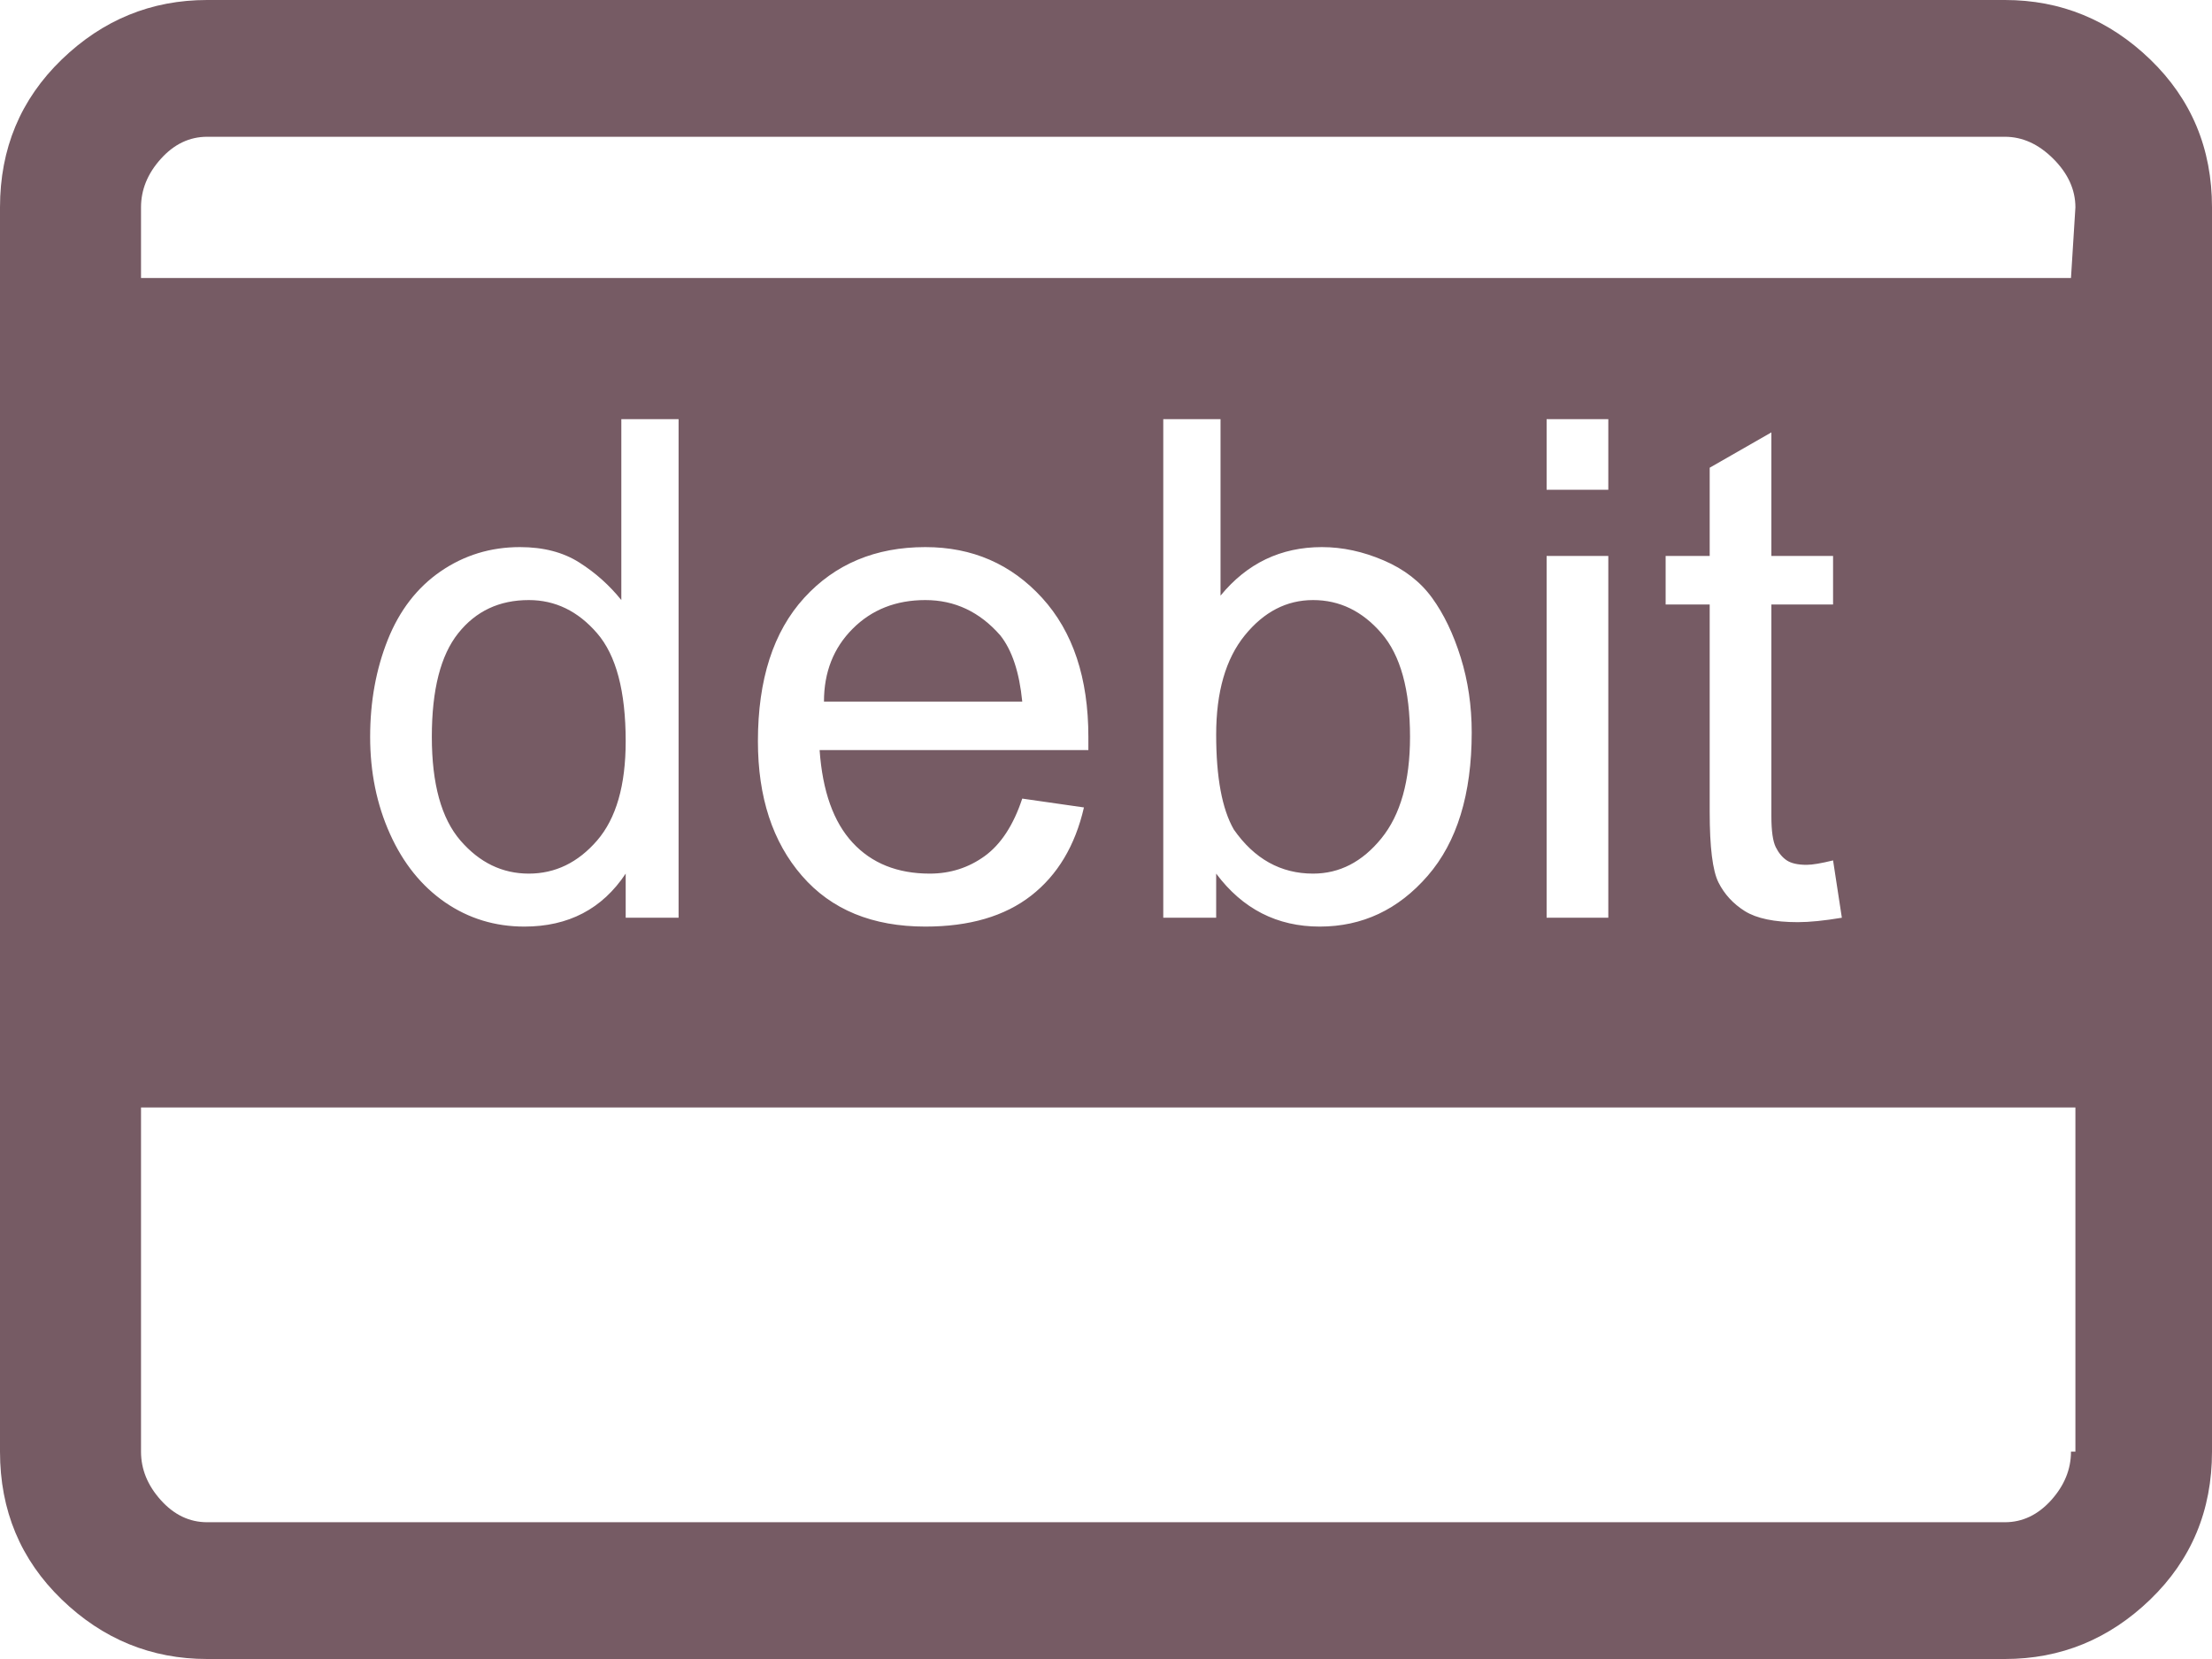 <svg width="36" height="27" viewBox="0 0 36 27" fill="none" xmlns="http://www.w3.org/2000/svg">
<path d="M15.06 9.766C15.538 9.766 15.944 9.957 16.279 10.34C16.47 10.58 16.59 10.939 16.637 11.418H13.41C13.41 10.939 13.566 10.544 13.877 10.233C14.187 9.922 14.582 9.766 15.06 9.766ZM32.63 0C33.538 0 34.327 0.323 34.996 0.969C35.665 1.616 36 2.418 36 3.375V23.625C36 24.582 35.665 25.384 34.996 26.031C34.327 26.677 33.538 27 32.63 27H3.371C2.462 27 1.673 26.677 1.004 26.031C0.335 25.384 0 24.582 0 23.625V3.375C0 2.418 0.335 1.616 1.004 0.969C1.673 0.323 2.462 0 3.371 0H32.63ZM33.705 23.625H33.777V18.024H2.295V23.625C2.295 23.912 2.402 24.175 2.618 24.415C2.833 24.654 3.084 24.774 3.371 24.774H32.63C32.916 24.774 33.167 24.654 33.383 24.415C33.598 24.175 33.705 23.912 33.705 23.625ZM8.534 15.08C9.251 15.08 9.801 14.793 10.183 14.218V14.936H11.044V6.822H10.112V9.766C9.92 9.527 9.693 9.323 9.43 9.156C9.167 8.988 8.845 8.904 8.462 8.904C7.984 8.904 7.554 9.036 7.171 9.299C6.789 9.562 6.502 9.934 6.311 10.412C6.12 10.891 6.024 11.418 6.024 11.992C6.024 12.566 6.131 13.093 6.347 13.572C6.562 14.05 6.861 14.421 7.243 14.685C7.625 14.948 8.056 15.08 8.534 15.08ZM15.132 14.218C14.606 14.218 14.187 14.05 13.877 13.715C13.566 13.38 13.386 12.878 13.339 12.207H17.713C17.713 12.16 17.713 12.088 17.713 11.992C17.713 11.035 17.462 10.281 16.96 9.73C16.458 9.18 15.825 8.904 15.06 8.904C14.247 8.904 13.59 9.18 13.088 9.73C12.586 10.281 12.335 11.059 12.335 12.064C12.335 12.973 12.574 13.704 13.052 14.254C13.53 14.805 14.199 15.08 15.06 15.08C15.777 15.08 16.351 14.912 16.781 14.577C17.211 14.242 17.498 13.763 17.641 13.141L16.637 12.997C16.494 13.428 16.291 13.739 16.028 13.931C15.765 14.122 15.466 14.218 15.132 14.218ZM21.514 8.904C20.845 8.904 20.295 9.168 19.864 9.694V6.822H18.932V14.936H19.793V14.218C20.223 14.793 20.785 15.08 21.478 15.08C22.171 15.08 22.757 14.805 23.235 14.254C23.713 13.704 23.952 12.925 23.952 11.92C23.952 11.489 23.892 11.082 23.773 10.7C23.653 10.316 23.498 9.993 23.307 9.73C23.116 9.467 22.853 9.263 22.518 9.12C22.183 8.976 21.849 8.904 21.514 8.904ZM26.175 9.048H25.171V14.936H26.175V9.048ZM25.171 7.971H26.175V6.822H25.171V7.971ZM29.833 9.048H28.829V7.037L27.825 7.612V9.048H27.108V9.838H27.825V13.213C27.825 13.787 27.872 14.17 27.968 14.362C28.064 14.553 28.207 14.709 28.398 14.829C28.59 14.948 28.877 15.008 29.259 15.008C29.45 15.008 29.689 14.984 29.976 14.936L29.833 14.003C29.641 14.05 29.498 14.075 29.402 14.075C29.259 14.075 29.151 14.05 29.08 14.003C29.008 13.955 28.948 13.883 28.9 13.787C28.853 13.691 28.829 13.524 28.829 13.285V9.838H29.833V9.048ZM33.705 4.524L33.777 3.375C33.777 3.088 33.657 2.824 33.418 2.585C33.179 2.346 32.916 2.226 32.63 2.226H3.371C3.084 2.226 2.833 2.346 2.618 2.585C2.402 2.824 2.295 3.088 2.295 3.375V4.524H33.705ZM20.08 13.5C19.888 13.165 19.793 12.65 19.793 11.956C19.793 11.262 19.948 10.723 20.259 10.34C20.57 9.957 20.94 9.766 21.37 9.766C21.801 9.766 22.171 9.945 22.482 10.305C22.793 10.664 22.948 11.226 22.948 11.992C22.948 12.71 22.793 13.261 22.482 13.644C22.171 14.027 21.801 14.218 21.37 14.218C20.845 14.218 20.414 13.979 20.08 13.5ZM8.606 9.766C9.036 9.766 9.406 9.945 9.717 10.305C10.028 10.664 10.183 11.25 10.183 12.064C10.183 12.782 10.028 13.32 9.717 13.68C9.406 14.039 9.036 14.218 8.606 14.218C8.175 14.218 7.805 14.039 7.494 13.68C7.183 13.32 7.028 12.758 7.028 11.992C7.028 11.226 7.171 10.664 7.458 10.305C7.745 9.945 8.127 9.766 8.606 9.766Z" fill="#765B64"/>
</svg>

